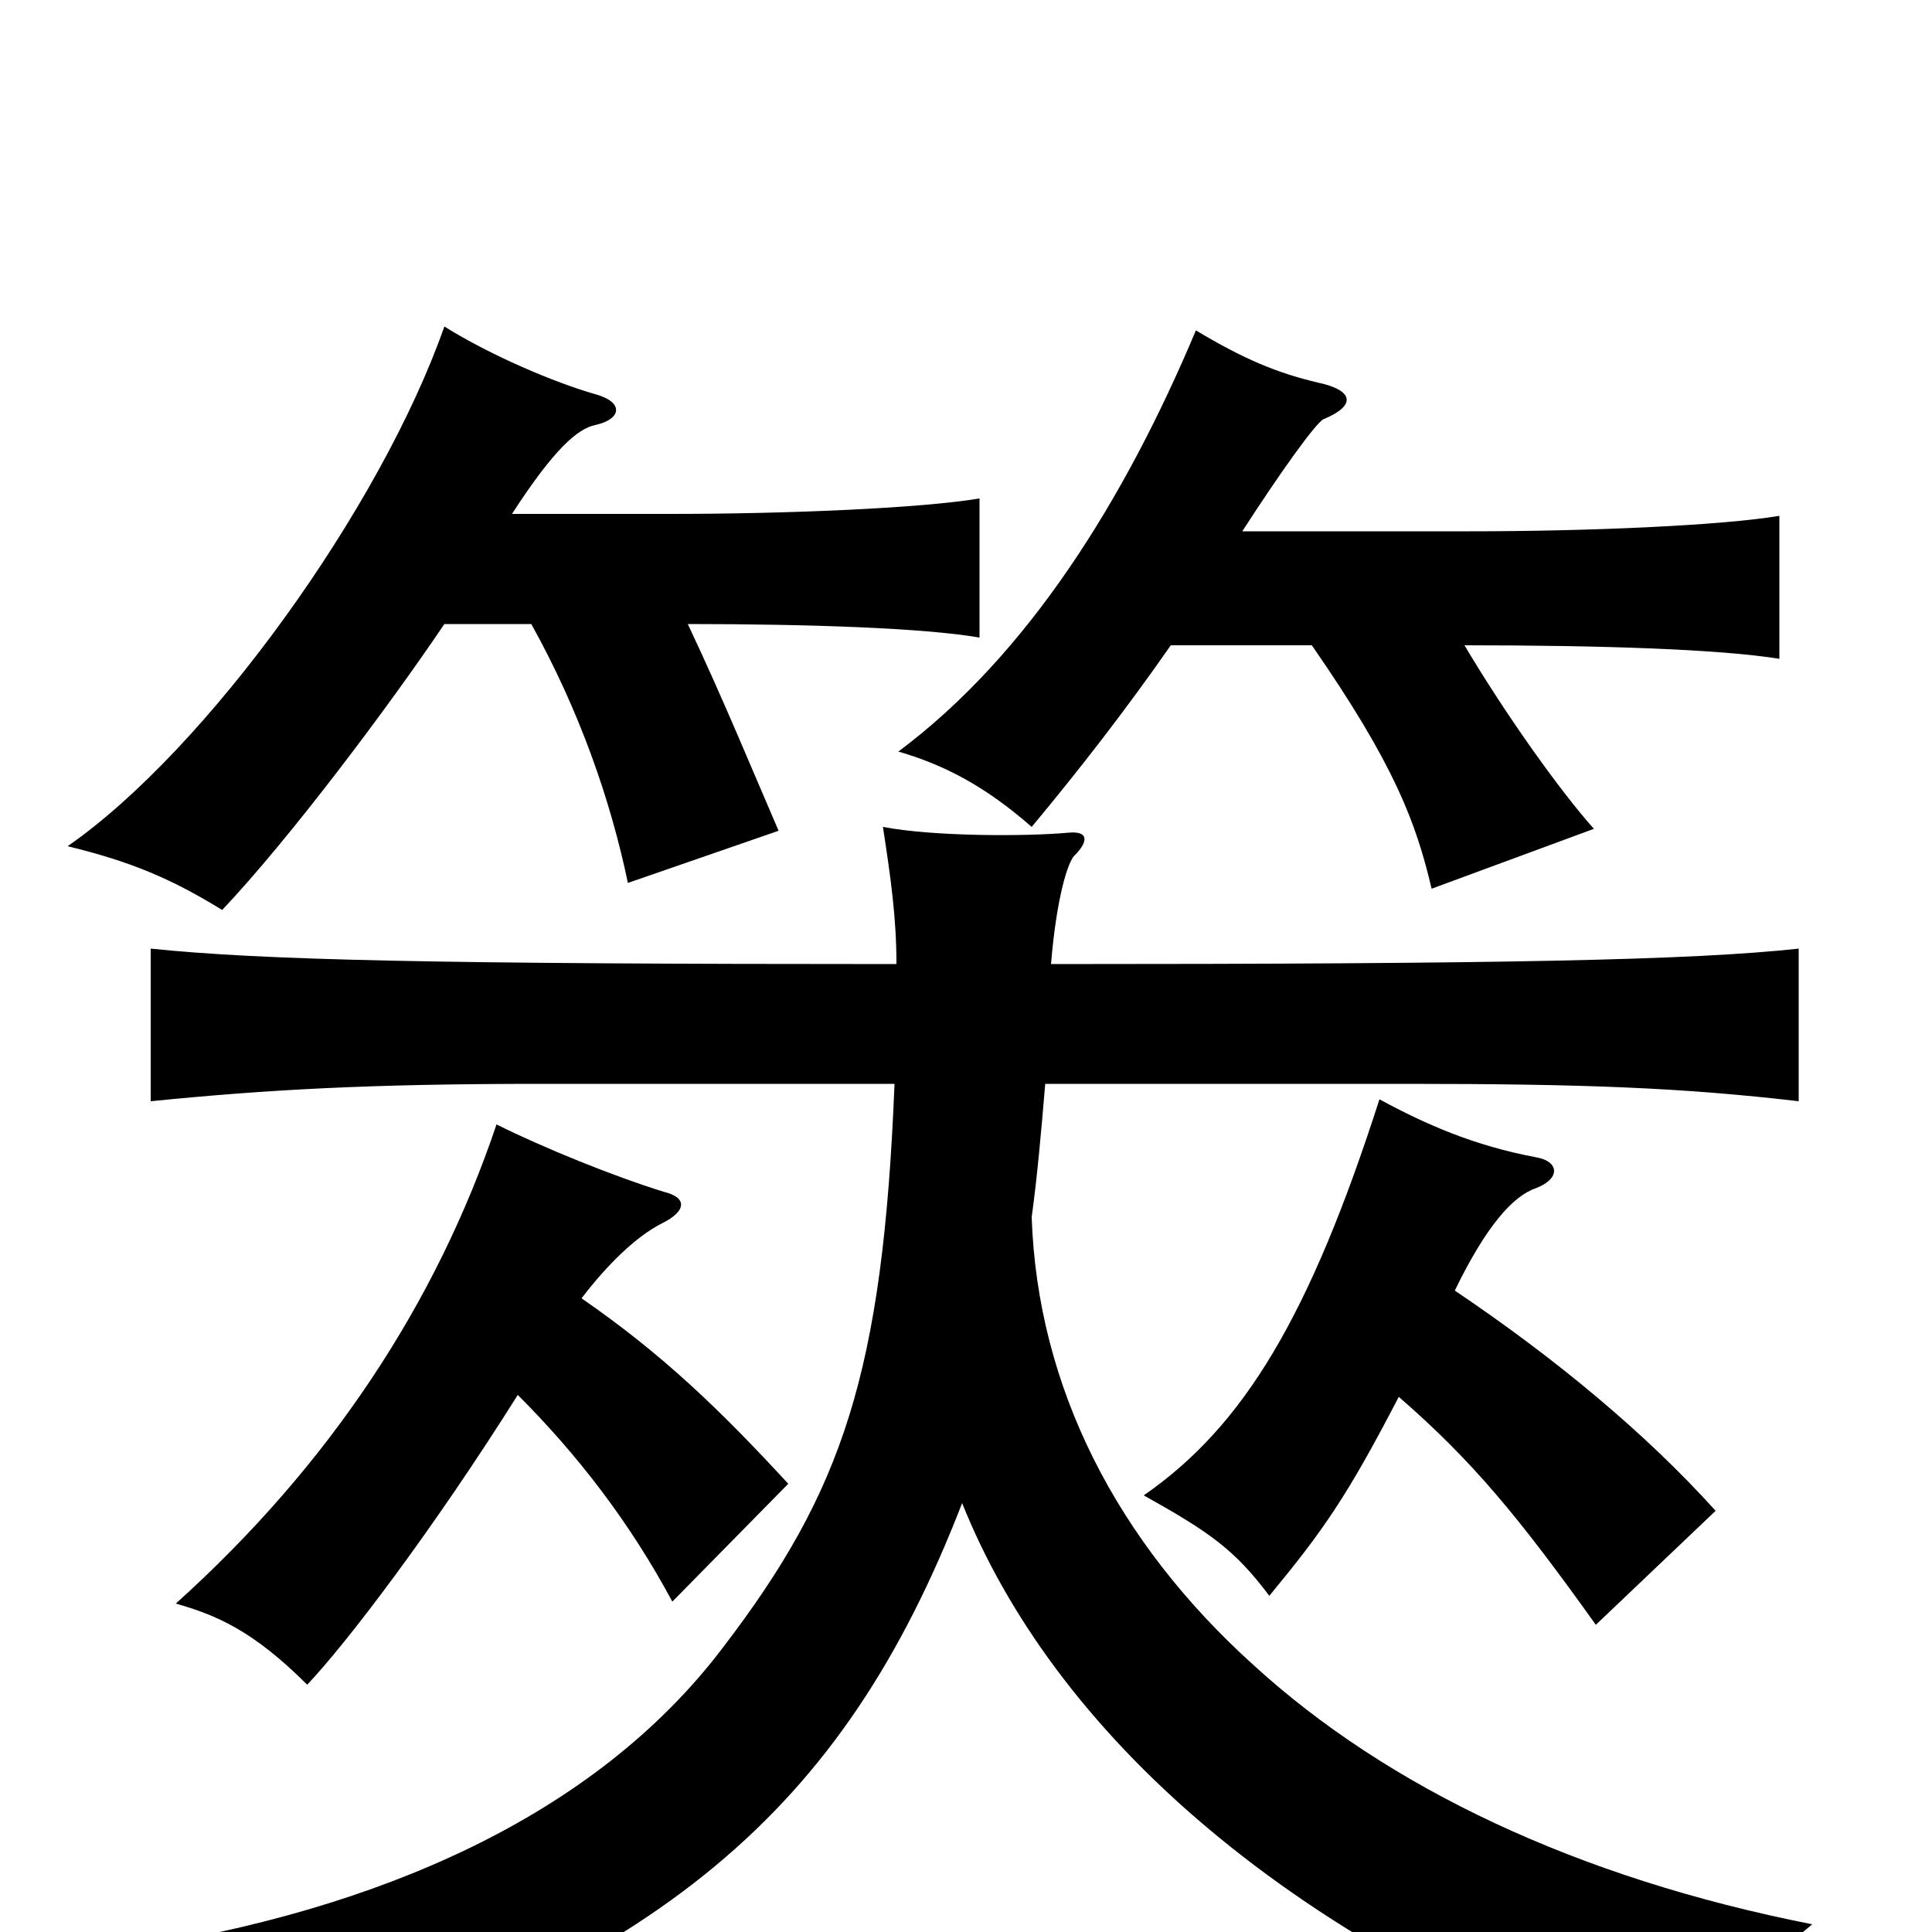 <svg xmlns="http://www.w3.org/2000/svg" viewBox="0 -1000 1000 1000">
	<path fill="#000000" d="M643 -725C663 -756 681 -781 685 -783C702 -790 701 -798 682 -802C661 -807 644 -814 619 -829C582 -741 532 -661 465 -611C489 -604 510 -593 534 -572C559 -602 583 -633 606 -666H679C722 -604 733 -574 741 -540L825 -571C808 -590 780 -629 758 -666C829 -666 890 -664 921 -659V-733C891 -728 823 -725 761 -725ZM265 -734C287 -768 299 -778 308 -780C322 -783 323 -792 308 -796C287 -802 254 -816 230 -831C197 -737 107 -612 35 -562C68 -554 89 -545 115 -529C150 -566 201 -634 230 -677H275C300 -632 316 -586 325 -543L403 -570C390 -600 374 -639 356 -677C418 -677 478 -675 507 -670V-742C477 -737 409 -734 347 -734ZM534 -370C537 -392 539 -415 541 -439H728C820 -439 871 -437 931 -430V-509C876 -503 778 -501 544 -501C547 -537 553 -554 556 -557C564 -565 563 -570 553 -569C531 -567 483 -567 457 -572C461 -546 464 -525 464 -501C225 -501 136 -503 78 -509V-430C138 -436 191 -439 279 -439H463C457 -289 436 -228 374 -147C308 -60 196 -11 65 9C96 28 112 49 129 84C342 17 436 -62 498 -222C544 -107 664 10 878 82C900 33 909 20 938 -4C816 -28 718 -75 649 -138C578 -202 537 -282 534 -370ZM724 -277C762 -244 786 -215 826 -159L888 -218C852 -258 805 -297 753 -332C769 -365 783 -381 795 -385C808 -390 807 -399 795 -401C763 -407 738 -418 714 -431C678 -319 644 -262 592 -226C626 -207 639 -198 657 -174C685 -208 697 -225 724 -277ZM268 -278C299 -247 326 -212 348 -171L408 -232C373 -270 343 -299 301 -328C314 -345 329 -360 343 -367C355 -373 356 -380 344 -383C318 -391 281 -406 257 -418C226 -326 171 -242 91 -170C112 -164 131 -156 159 -128C179 -149 224 -208 268 -278Z"/>
</svg>